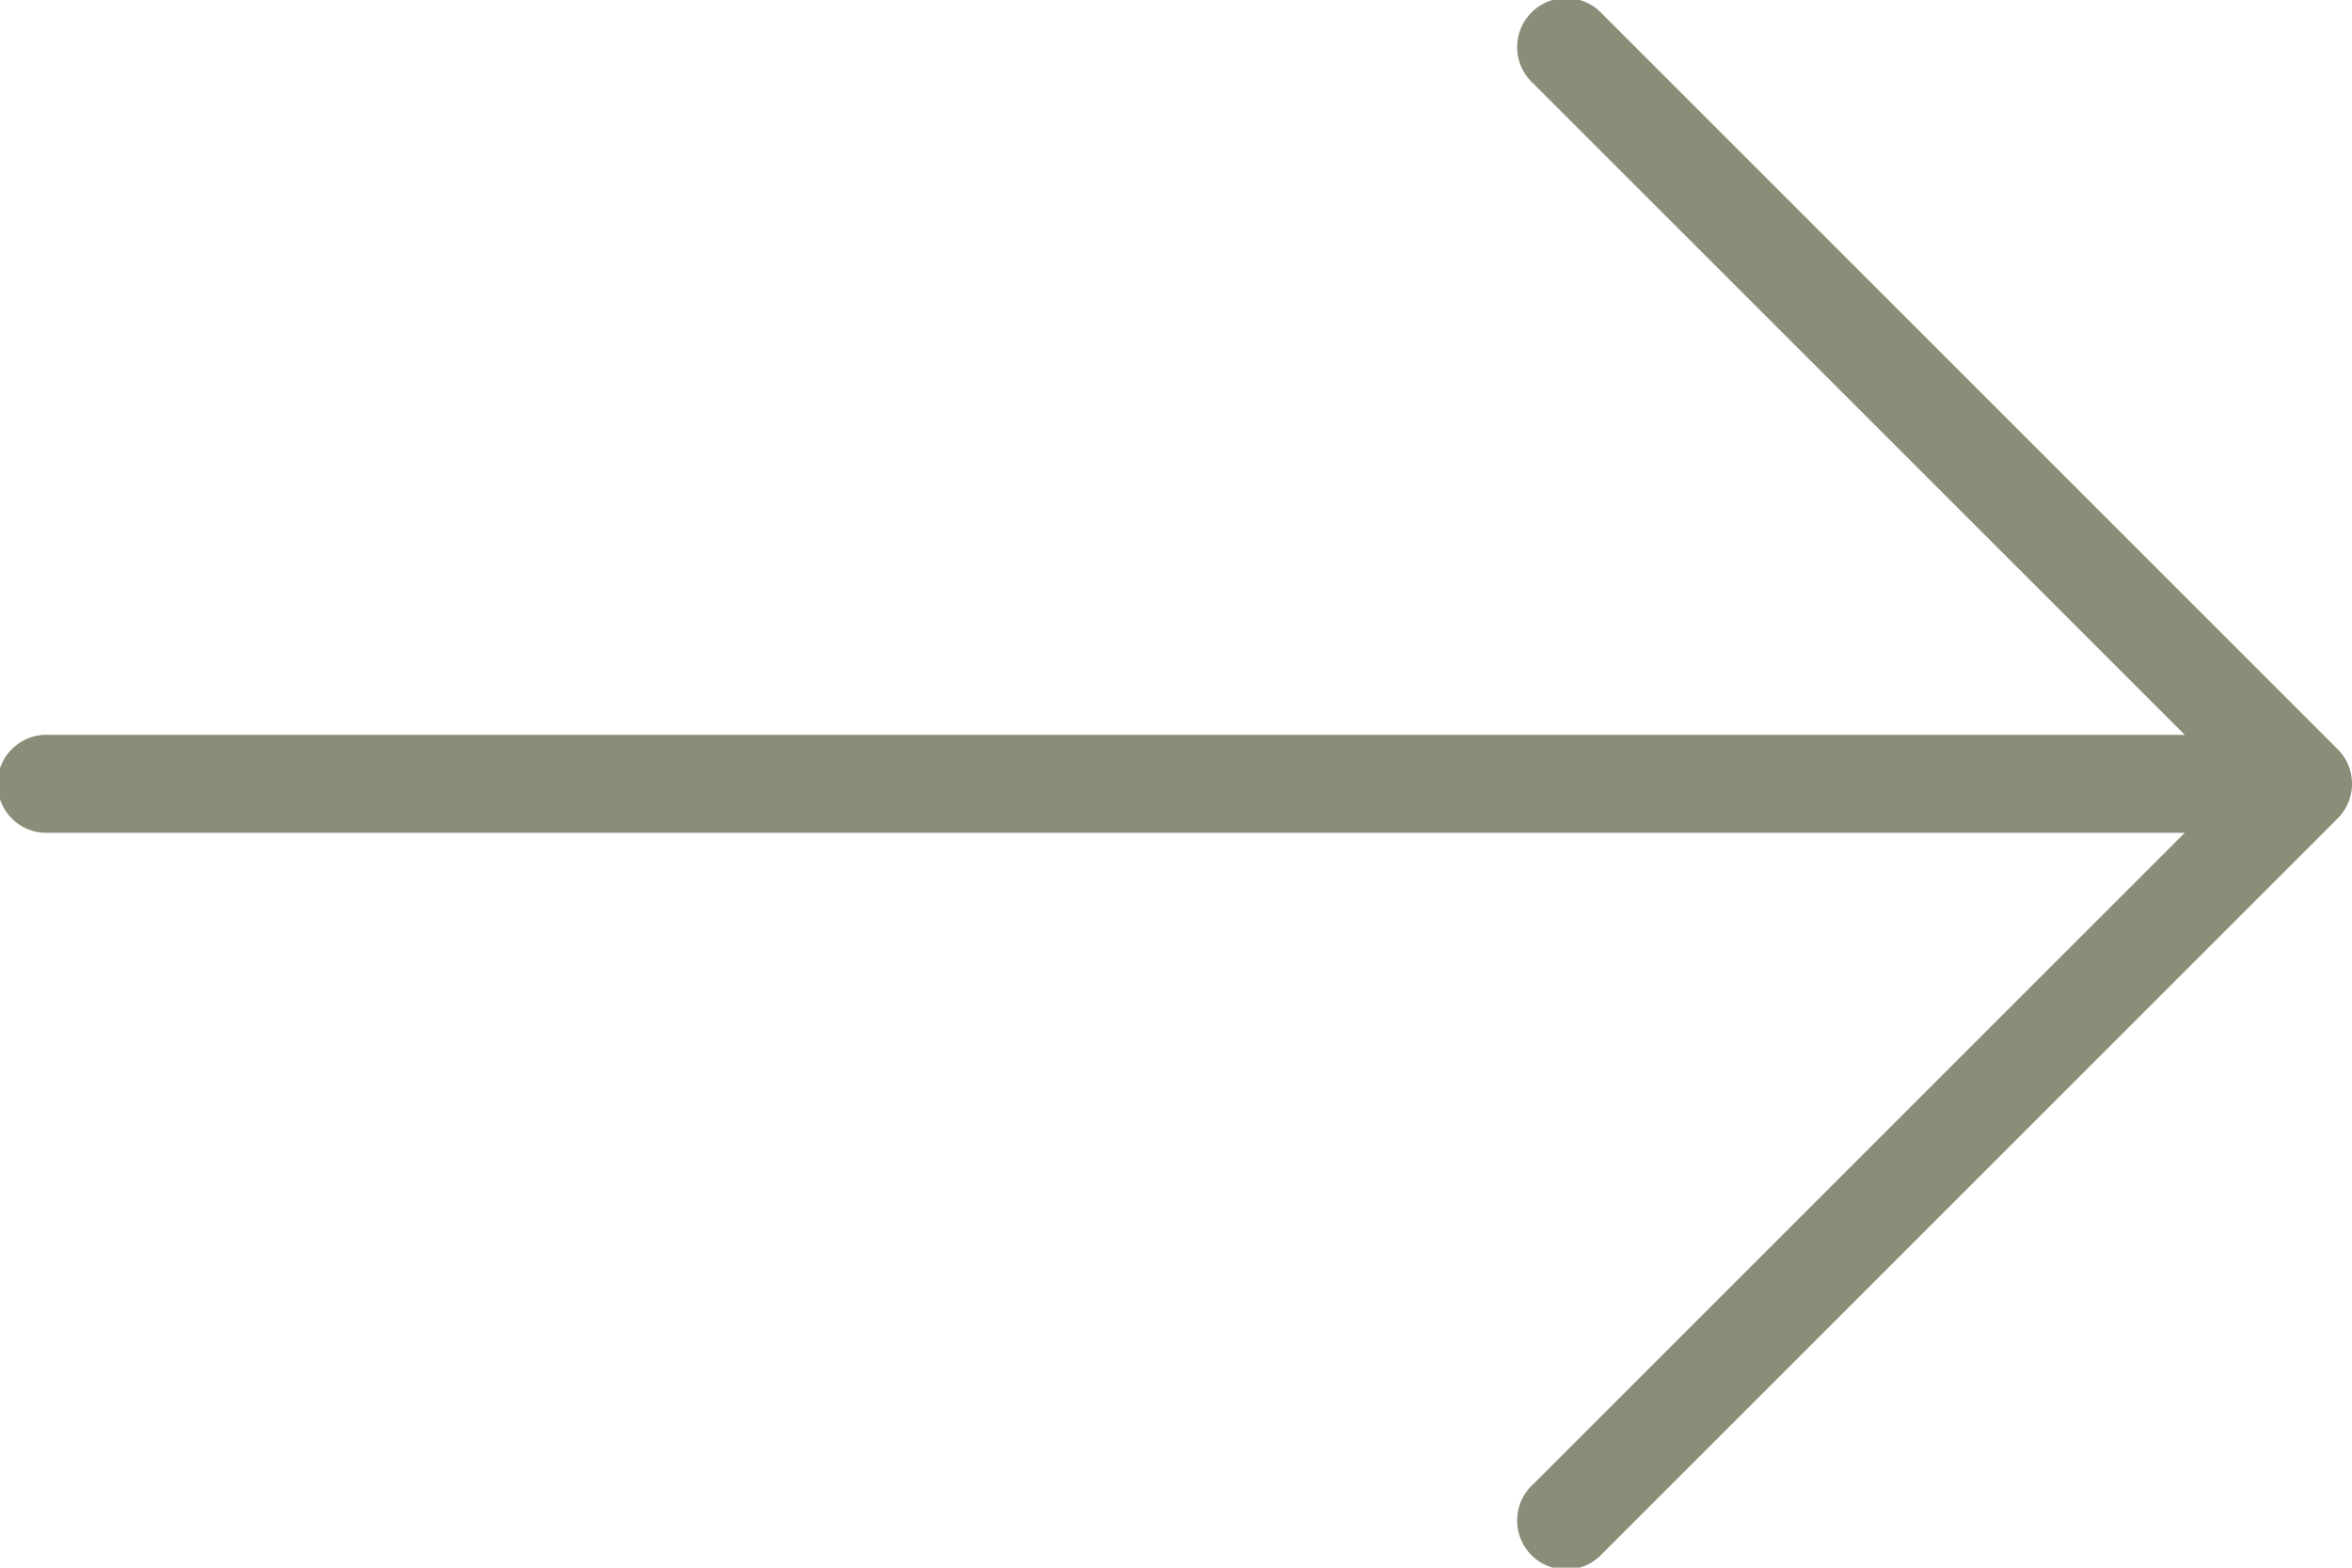 <svg xmlns="http://www.w3.org/2000/svg" width="18.029" height="12.019" viewBox="0 0 18.029 12.019">
  <g id="right" transform="translate(0 -85.333)">
    <g id="Group_773" data-name="Group 773" transform="translate(0 85.333)">
      <path id="Path_1755" data-name="Path 1755" d="M17.919,91.077l-5.634-5.634a.376.376,0,1,0-.531.531l4.993,4.993H.376a.376.376,0,1,0,0,.751H16.747l-4.993,4.993a.376.376,0,1,0,.531.531l5.634-5.634A.375.375,0,0,0,17.919,91.077Z" transform="translate(0 -85.333)" fill="#8a8d78"/>
    </g>
  </g>
</svg>
